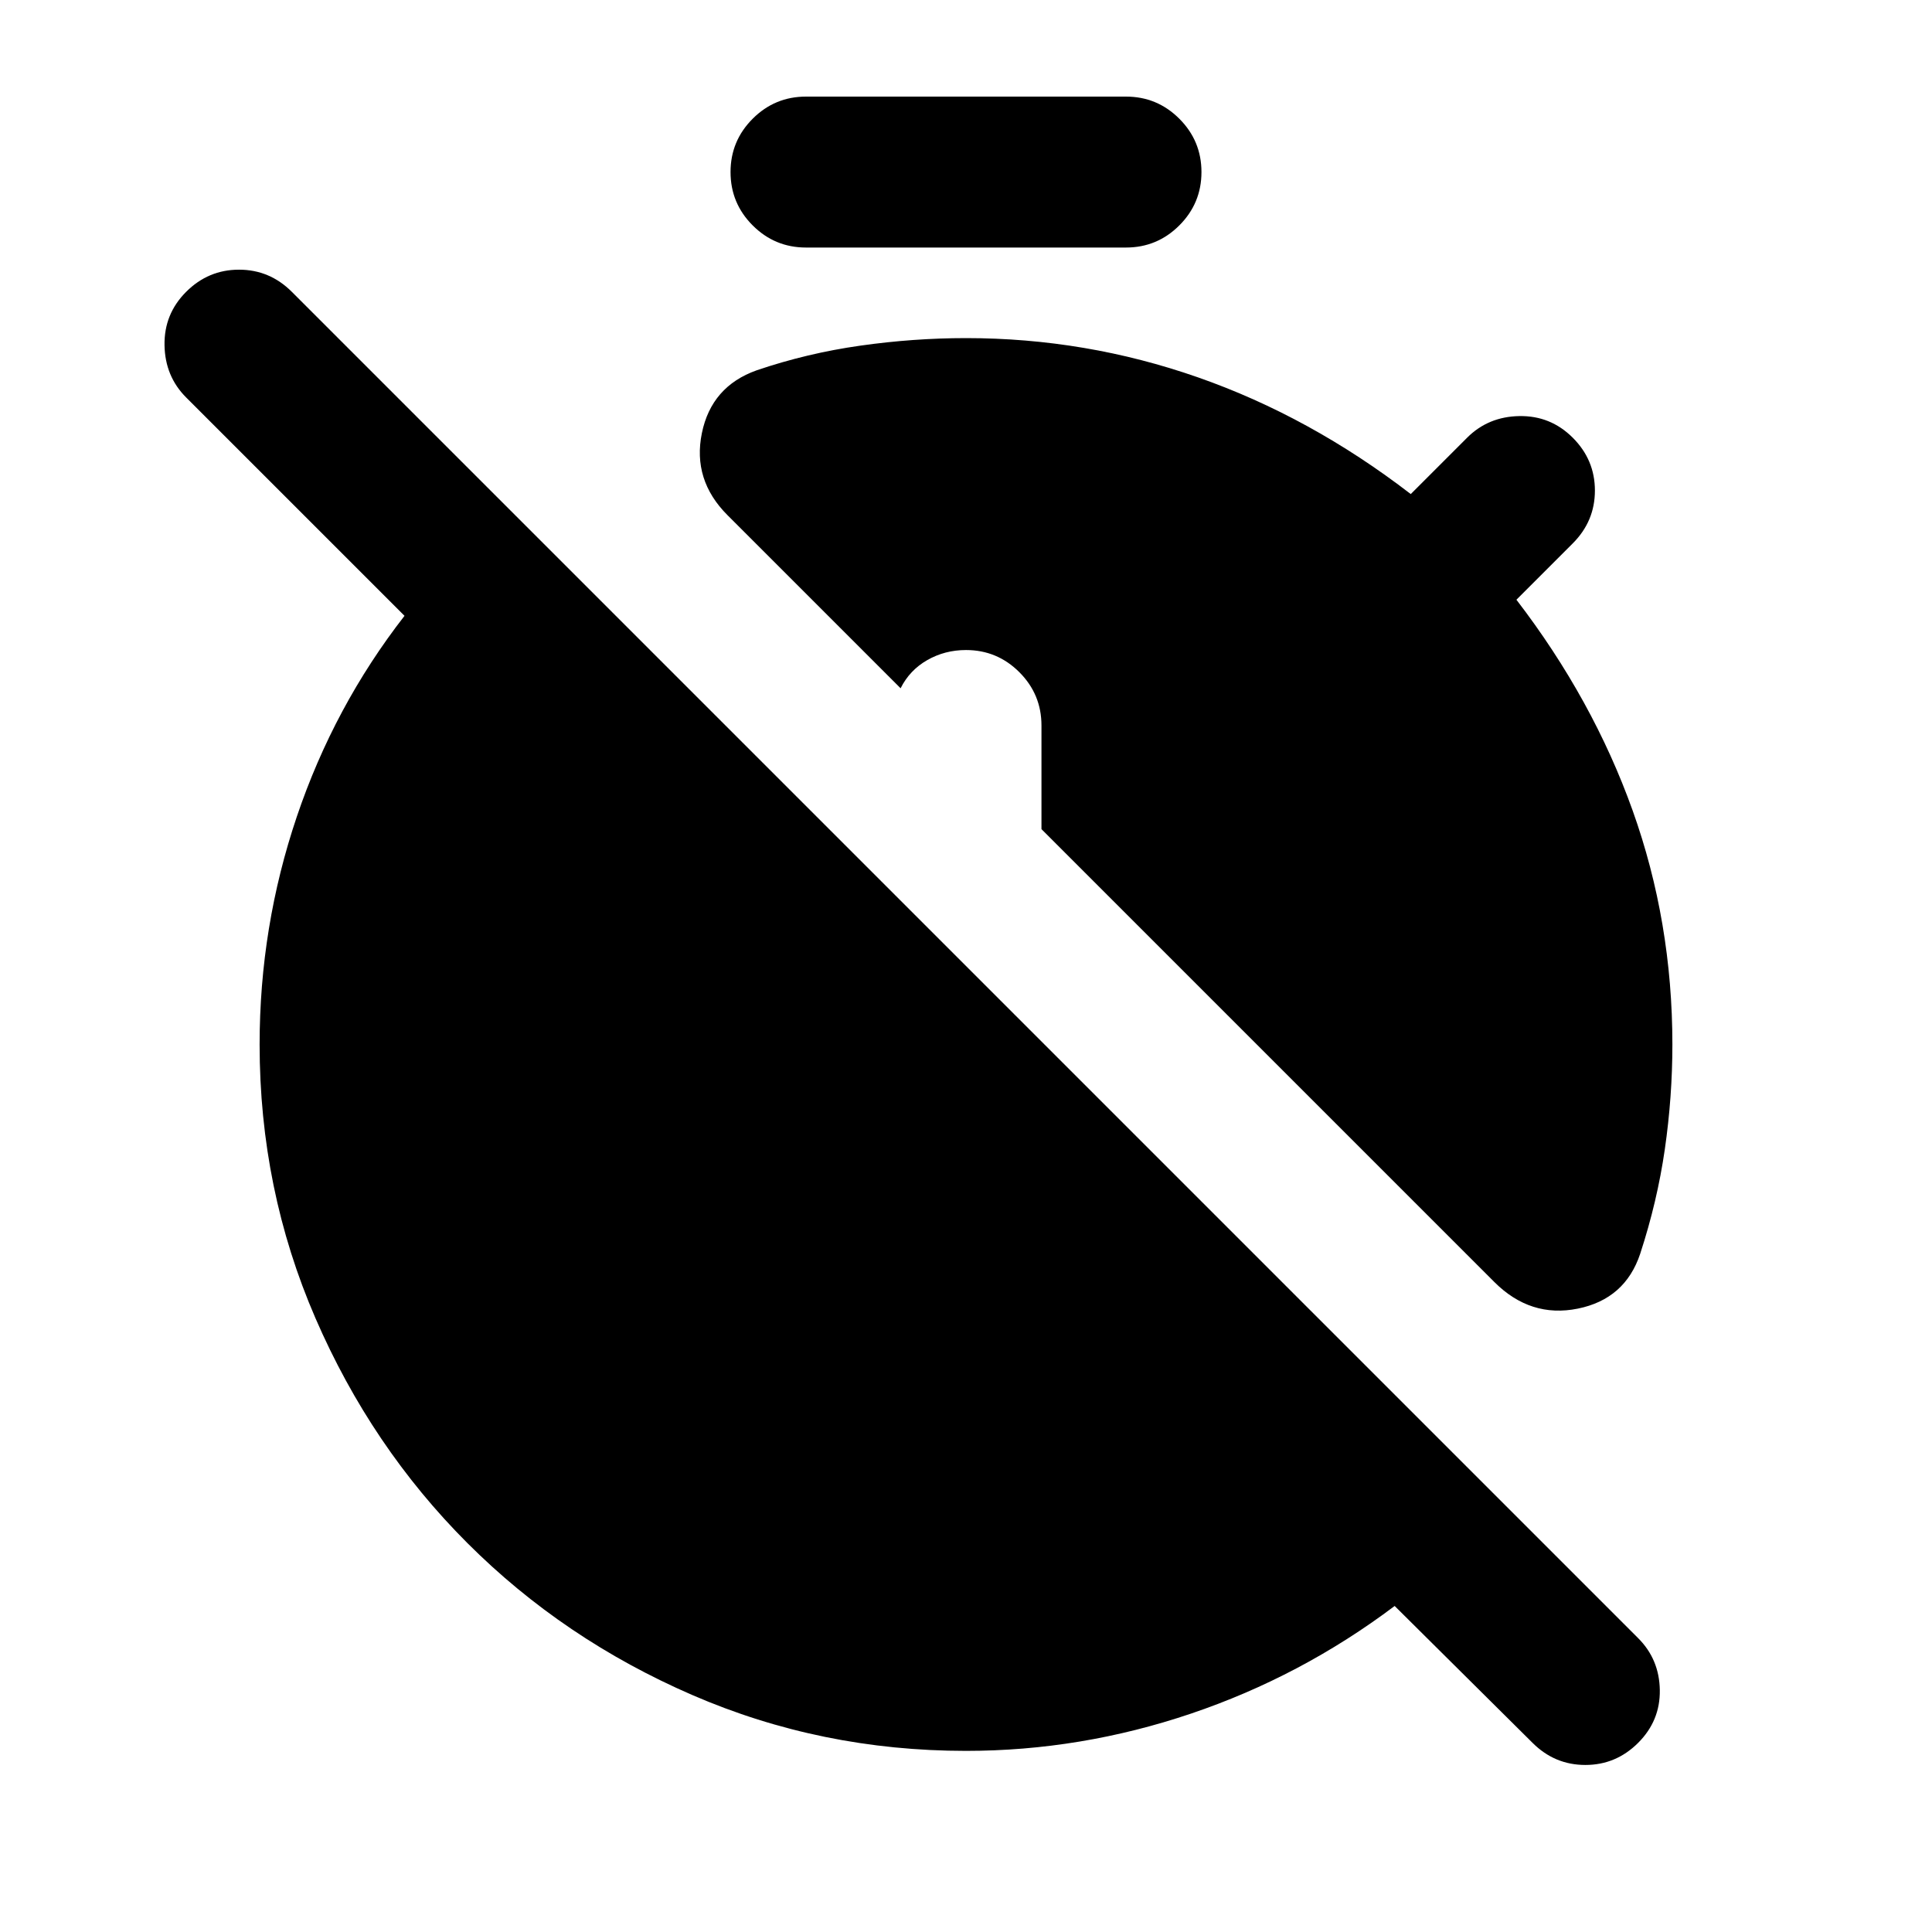 <svg xmlns="http://www.w3.org/2000/svg" height="24" viewBox="0 -960 960 960" width="24"><path d="M480-90q-72 0-136-27.75t-111.75-75.5Q184.5-241 156.75-305T129-441q0-58.5 18.5-113.25T201-654L92.5-762.5Q82-773 81.75-788.5T92.5-815q11-11 26.25-11T145-815l669 669q10.5 10.5 10.75 25.75T814-94q-11 11-26.25 11T761.5-94L693-162q-46.5 35-101.25 53.5T480-90Zm-79.5-747q-15.5 0-26.5-11t-11-26.5q0-15.5 11-26.5t26.5-11h159q15.5 0 26.5 11t11 26.5q0 15.5-11 26.5t-26.5 11h-159Zm342 514-225-225v-51.5q0-15.5-11-26.5T480-637q-10.5 0-19.25 5t-13.25 14l-86-86q-17.5-17.5-12.75-40.75T376-776q25-8.5 51.5-12.25T480-792q59.5 0 115.25 19.5t105.75 58l28-28q10.5-10.5 26-10.75t26.5 10.75q11 11 11 26.25t-11 26.25l-28 28q38 49.5 57.75 104.75T831-441q0 26-3.75 52T815-337q-7.5 22.5-31 27.25T742.5-323Z"/></svg>